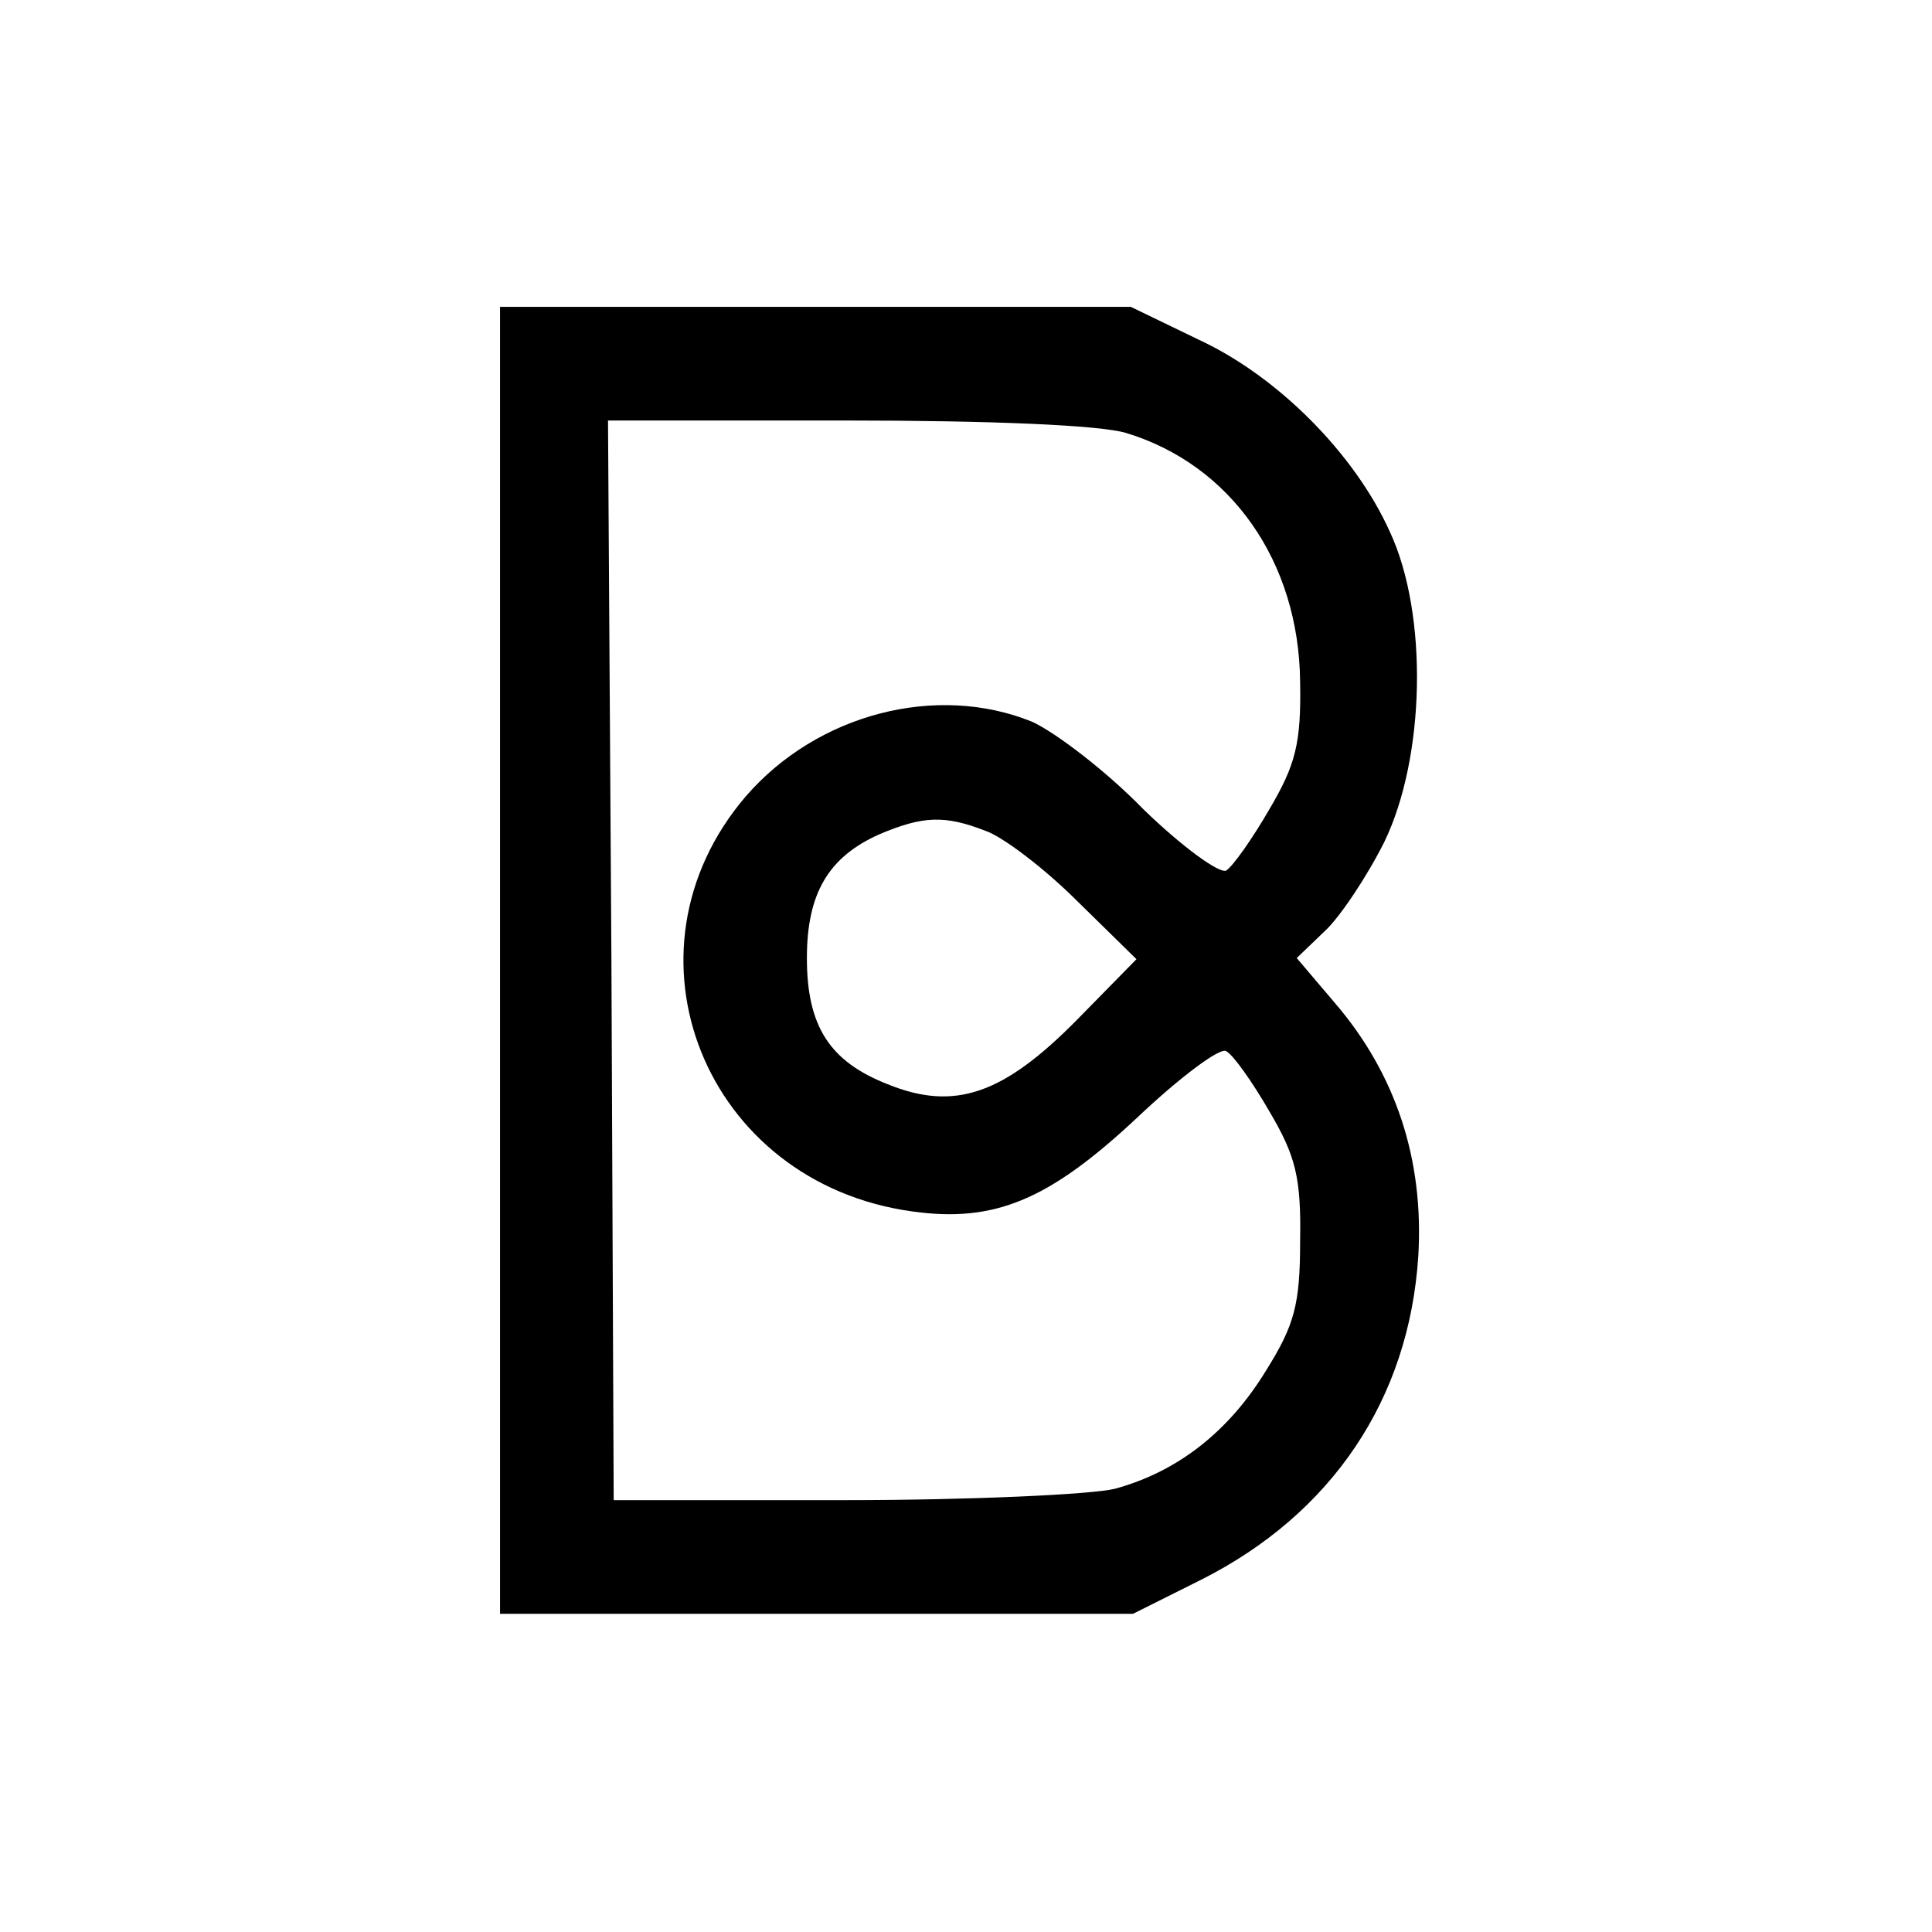 <?xml version="1.0" standalone="no"?>
<!DOCTYPE svg PUBLIC "-//W3C//DTD SVG 20010904//EN"
 "http://www.w3.org/TR/2001/REC-SVG-20010904/DTD/svg10.dtd">
<svg version="1.0" xmlns="http://www.w3.org/2000/svg"
 width="170pt" height="170pt" viewBox="0 0 170 170"
 preserveAspectRatio="xMidYMid meet">
<g transform="translate(0,170) scale(0.1,-0.1)"
fill="#000000" stroke="none">
<path d="M440 855 l0 -575 278 0 279 0 60 30 c115 58 183 159 191 285 5 85
-20 160 -73 222 l-34 40 25 24 c13 12 37 48 52 78 36 74 39 200 5 273 -31 69
-99 137 -168 169 l-60 29 -277 0 -278 0 0 -575z m551 464 c92 -28 152 -113
153 -219 1 -54 -4 -73 -27 -112 -15 -26 -32 -50 -38 -54 -6 -3 -39 21 -73 54
-33 34 -78 68 -98 77 -84 34 -189 7 -252 -66 -117 -137 -36 -340 147 -365 72
-10 120 10 197 82 38 36 74 63 79 59 6 -3 23 -27 38 -53 23 -39 28 -58 27
-114 0 -56 -5 -74 -30 -114 -33 -54 -78 -89 -133 -104 -20 -5 -127 -10 -238
-10 l-203 0 -2 475 -3 475 209 0 c127 0 224 -4 247 -11z m-124 -350 c15 -5 52
-33 81 -62 l52 -51 -52 -53 c-65 -66 -108 -81 -167 -57 -51 20 -71 51 -71 111
0 57 19 89 64 109 38 16 57 17 93 3z"/>
</g>
</svg>
